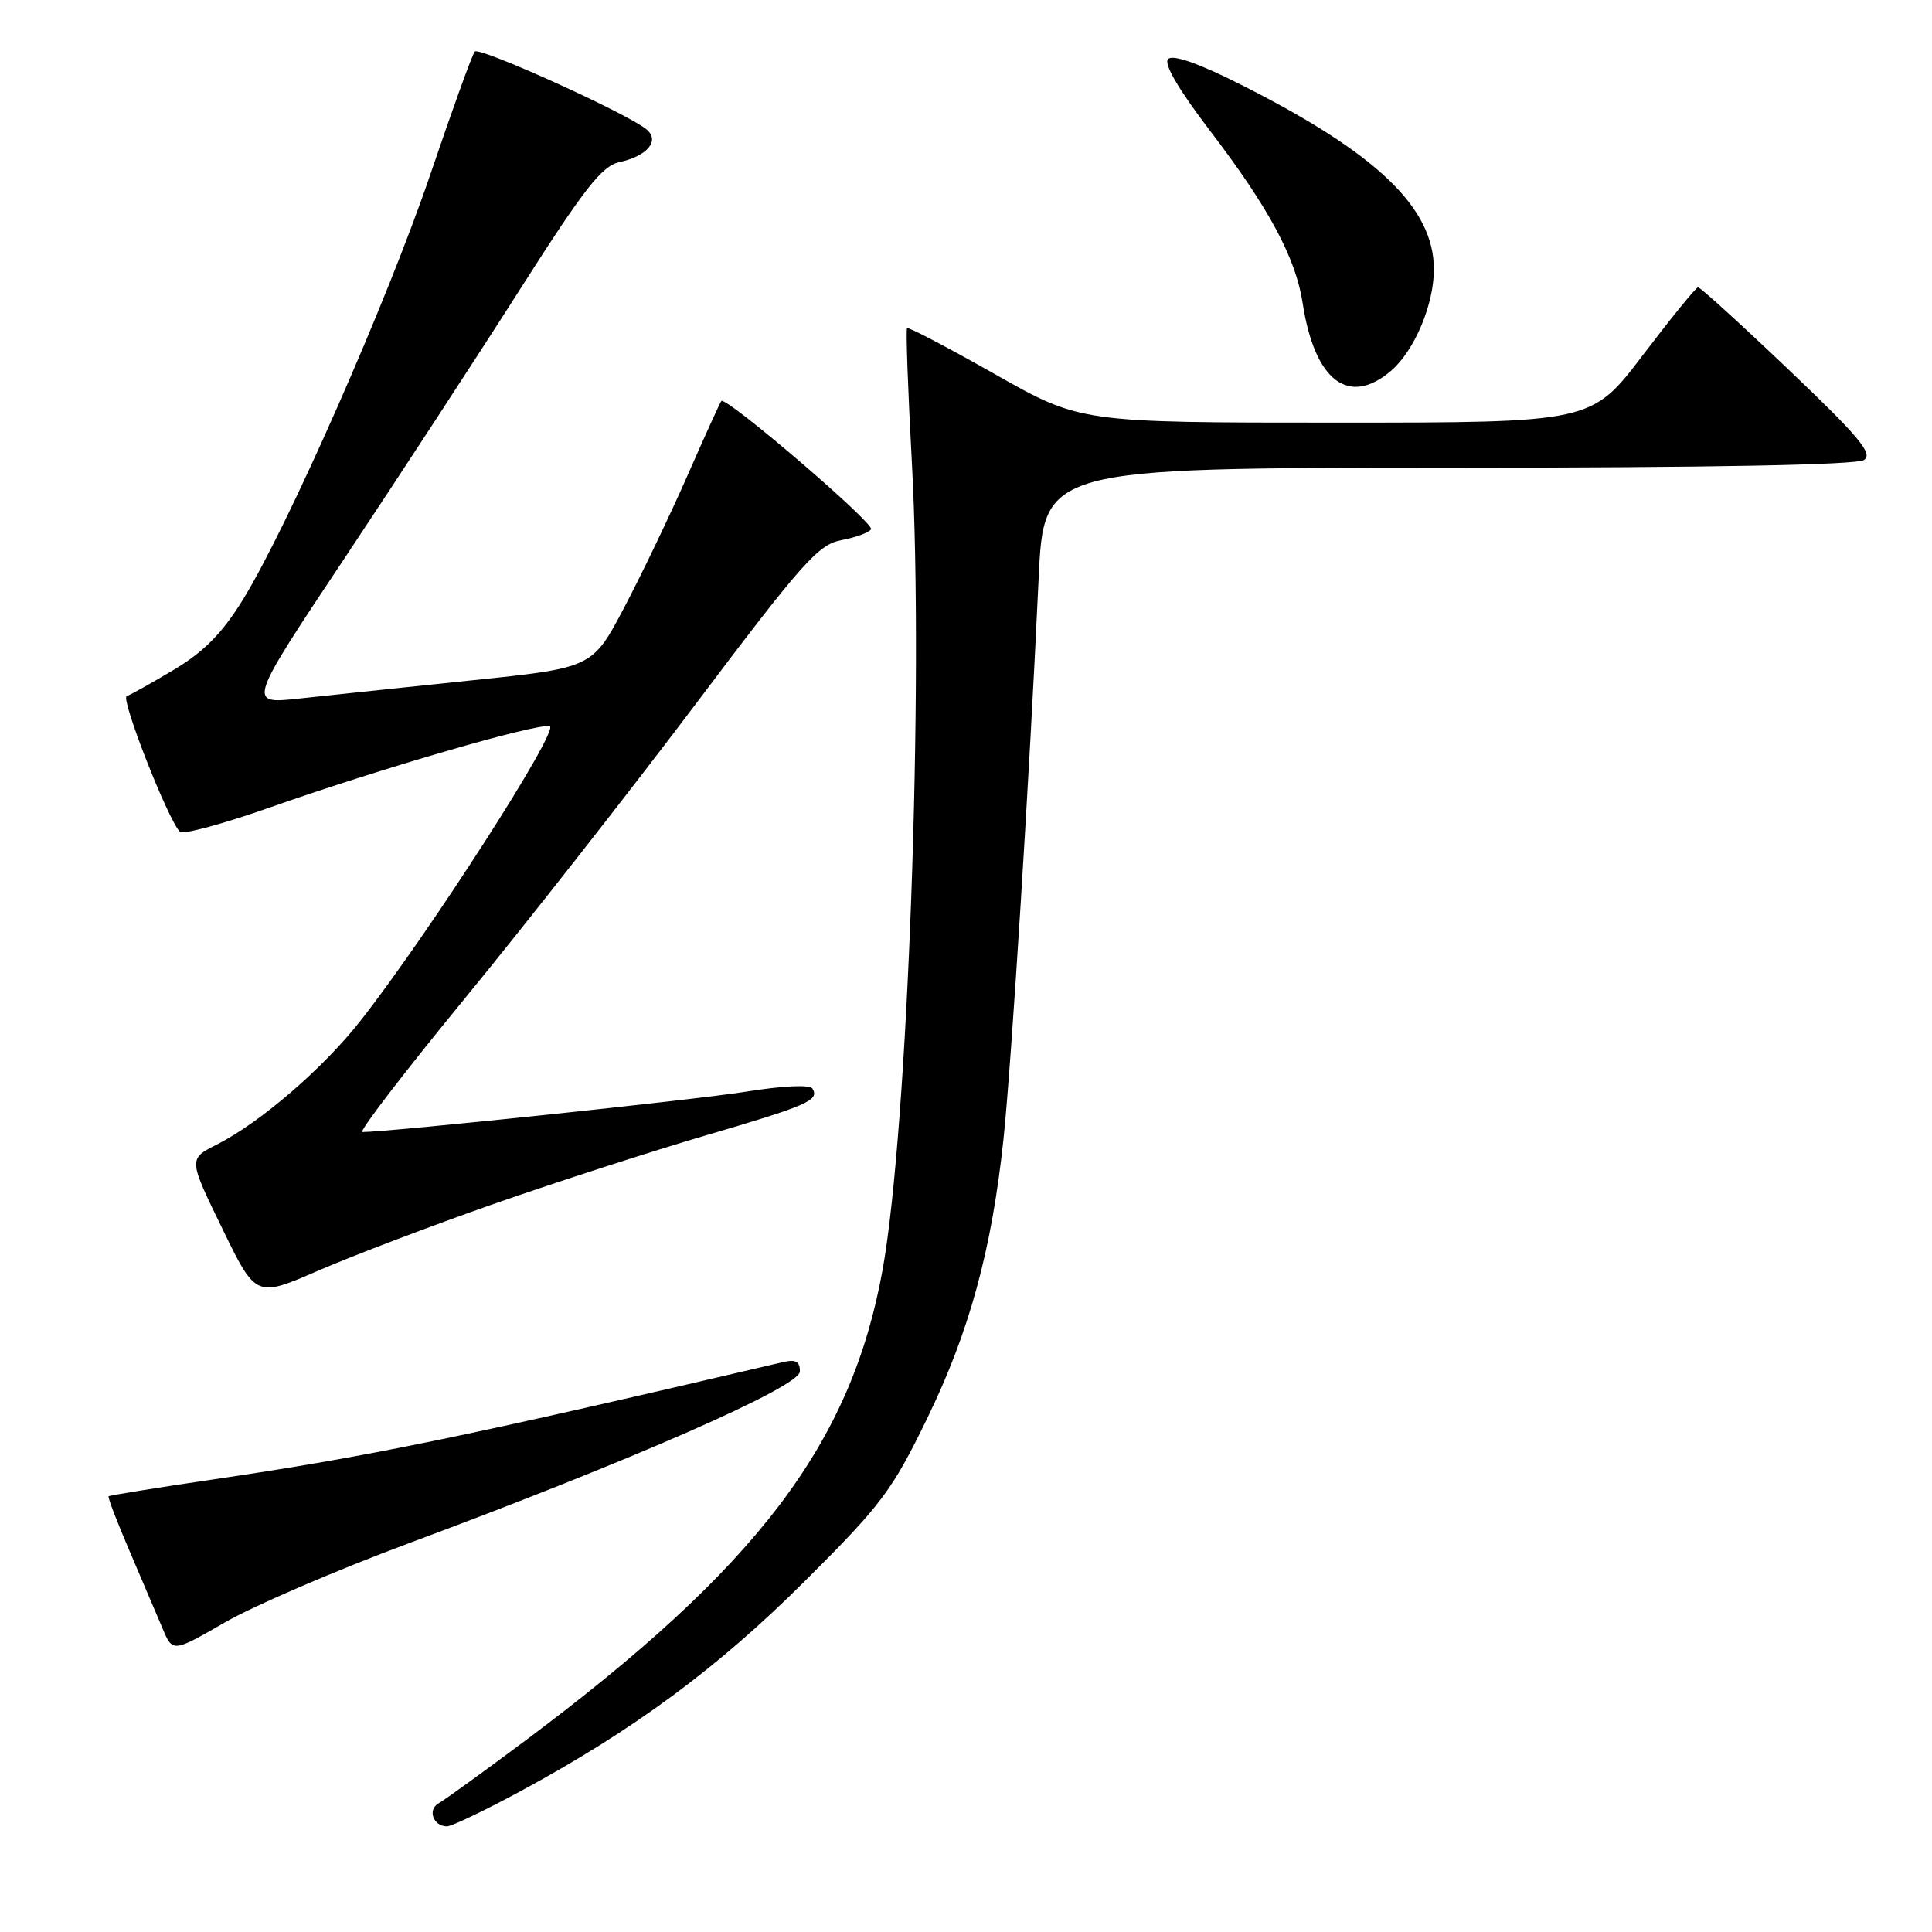 <?xml version="1.0" encoding="UTF-8" standalone="no"?>
<!DOCTYPE svg PUBLIC "-//W3C//DTD SVG 1.1//EN" "http://www.w3.org/Graphics/SVG/1.1/DTD/svg11.dtd" >
<svg xmlns="http://www.w3.org/2000/svg" xmlns:xlink="http://www.w3.org/1999/xlink" version="1.1" viewBox="0 0 256 256">
 <g >
 <path fill="currentColor"
d=" M 68.92 237.37 C 83.91 229.28 95.09 221.03 106.63 209.52 C 116.79 199.40 118.20 197.52 122.85 187.96 C 128.43 176.50 131.40 165.66 132.96 151.00 C 134.01 141.15 136.44 102.44 137.62 76.75 C 138.30 62.00 138.30 62.00 191.90 61.98 C 226.73 61.97 246.03 61.61 247.00 60.95 C 248.22 60.12 246.35 57.88 237.00 48.98 C 230.68 42.96 225.28 38.05 225.00 38.07 C 224.72 38.08 221.44 42.13 217.69 47.05 C 210.89 56.00 210.89 56.00 177.02 56.00 C 143.16 56.00 143.16 56.00 131.83 49.58 C 125.60 46.05 120.36 43.30 120.19 43.48 C 120.02 43.65 120.30 51.60 120.82 61.15 C 122.44 90.56 120.30 149.57 116.96 168.19 C 112.80 191.30 100.40 207.64 69.51 230.71 C 64.02 234.81 58.89 238.52 58.12 238.95 C 56.61 239.80 57.41 242.00 59.23 242.00 C 59.84 242.00 64.20 239.92 68.92 237.37 Z  M 54.14 204.50 C 83.92 193.43 105.97 183.75 105.99 181.73 C 106.00 180.40 105.44 180.09 103.75 180.49 C 61.00 190.50 48.88 193.00 28.06 196.06 C 20.67 197.15 14.52 198.14 14.39 198.27 C 14.26 198.40 15.51 201.66 17.16 205.50 C 18.81 209.35 20.77 213.95 21.52 215.73 C 22.88 218.97 22.88 218.97 29.83 214.96 C 33.65 212.76 44.59 208.05 54.14 204.50 Z  M 65.50 159.50 C 73.75 156.62 86.35 152.55 93.50 150.45 C 107.03 146.48 108.60 145.79 107.66 144.25 C 107.31 143.70 103.75 143.86 98.79 144.66 C 92.07 145.74 51.53 150.00 48.01 150.00 C 47.49 150.00 53.62 142.01 61.63 132.25 C 69.64 122.49 83.37 104.98 92.13 93.36 C 106.36 74.47 108.43 72.14 111.50 71.57 C 113.38 71.21 115.15 70.57 115.42 70.13 C 115.90 69.35 96.17 52.45 95.58 53.14 C 95.41 53.34 93.39 57.77 91.10 63.00 C 88.80 68.22 85.03 76.10 82.71 80.50 C 78.50 88.49 78.50 88.49 62.50 90.15 C 53.70 91.07 43.41 92.15 39.64 92.56 C 32.78 93.30 32.78 93.30 45.70 73.90 C 52.80 63.23 63.26 47.21 68.93 38.30 C 77.42 24.97 79.75 21.99 82.06 21.49 C 85.79 20.67 87.48 18.64 85.66 17.14 C 83.14 15.04 63.51 6.15 62.91 6.83 C 62.58 7.20 59.95 14.47 57.06 23.00 C 51.36 39.80 38.11 69.87 32.16 79.50 C 29.44 83.90 27.02 86.36 23.08 88.72 C 20.12 90.49 17.29 92.07 16.79 92.24 C 15.94 92.52 22.25 108.61 23.84 110.22 C 24.23 110.62 29.64 109.15 35.86 106.96 C 50.41 101.84 71.00 95.85 72.83 96.22 C 74.29 96.51 56.90 123.61 47.81 135.20 C 42.85 141.54 34.48 148.75 28.73 151.66 C 24.96 153.56 24.96 153.56 29.44 162.76 C 33.91 171.96 33.91 171.96 42.21 168.35 C 46.77 166.37 57.25 162.39 65.50 159.50 Z  M 184.36 49.10 C 187.43 46.45 190.00 40.35 190.00 35.69 C 190.00 27.48 182.40 20.24 164.12 11.06 C 158.74 8.36 155.40 7.20 154.78 7.82 C 154.16 8.44 156.17 11.87 160.40 17.41 C 168.13 27.54 171.70 34.18 172.61 40.17 C 174.20 50.50 178.73 53.94 184.36 49.10 Z "/>
</g>
</svg>